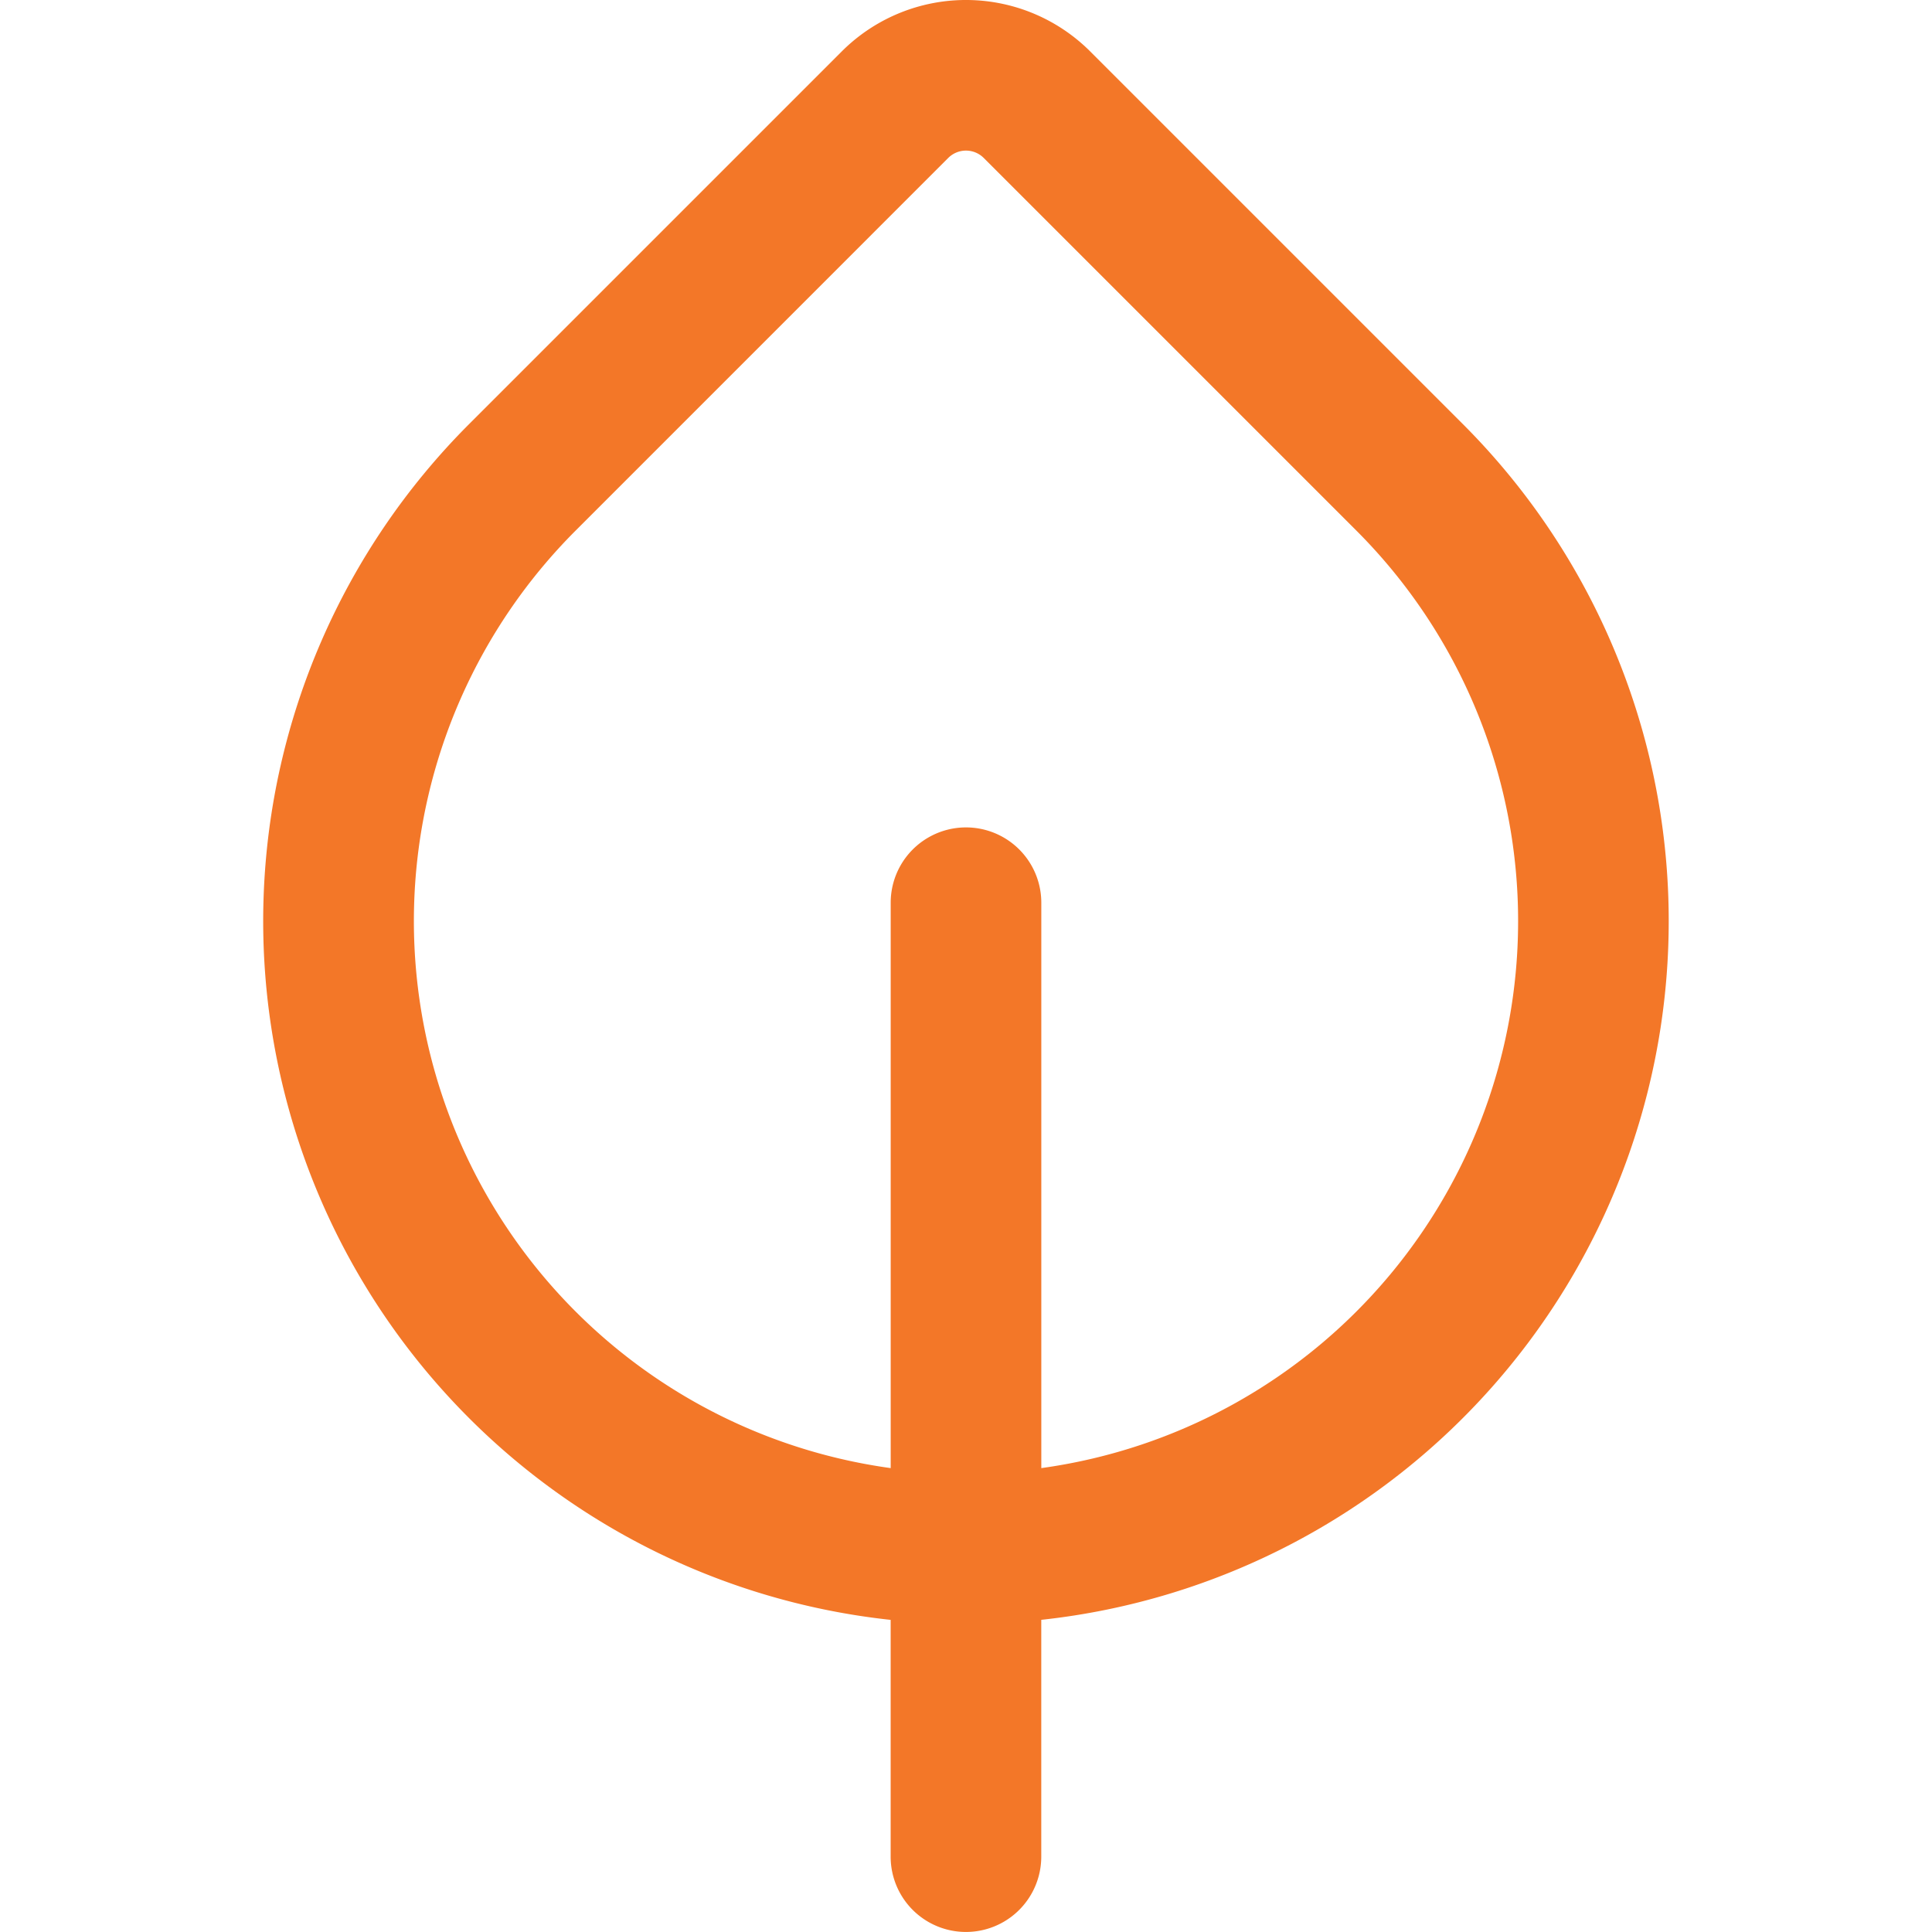 <svg xmlns="http://www.w3.org/2000/svg" xmlns:xlink="http://www.w3.org/1999/xlink" width="45" height="45" viewBox="0 0 45 45">
  <defs>
    <clipPath id="clip-path">
      <rect id="Rectangle_2026" data-name="Rectangle 2026" width="45" height="45" transform="translate(92 105)" fill="#f37728"/>
    </clipPath>
  </defs>
  <g id="Mask_Group_3548" data-name="Mask Group 3548" transform="translate(-92 -105)" clip-path="url(#clip-path)">
    <path id="_8674994_ic_fluent_leaf_one_regular_icon" data-name="8674994_ic_fluent_leaf_one_regular_icon" d="M30.961,7.654a4.093,4.093,0,0,0-5.789,0l-8.681,8.681a16.37,16.37,0,0,0,9.821,27.85V49.7a1.754,1.754,0,1,0,3.508,0V44.184a16.37,16.37,0,0,0,9.821-27.85Zm-1.14,33V27.481a1.754,1.754,0,1,0-3.508,0V40.65a12.862,12.862,0,0,1-7.34-21.835l8.68-8.681a.585.585,0,0,1,.827,0l8.681,8.681a12.862,12.862,0,0,1-7.34,21.835Z" transform="translate(86.433 98.545)" fill="#f37728"/>
  </g>
</svg>
